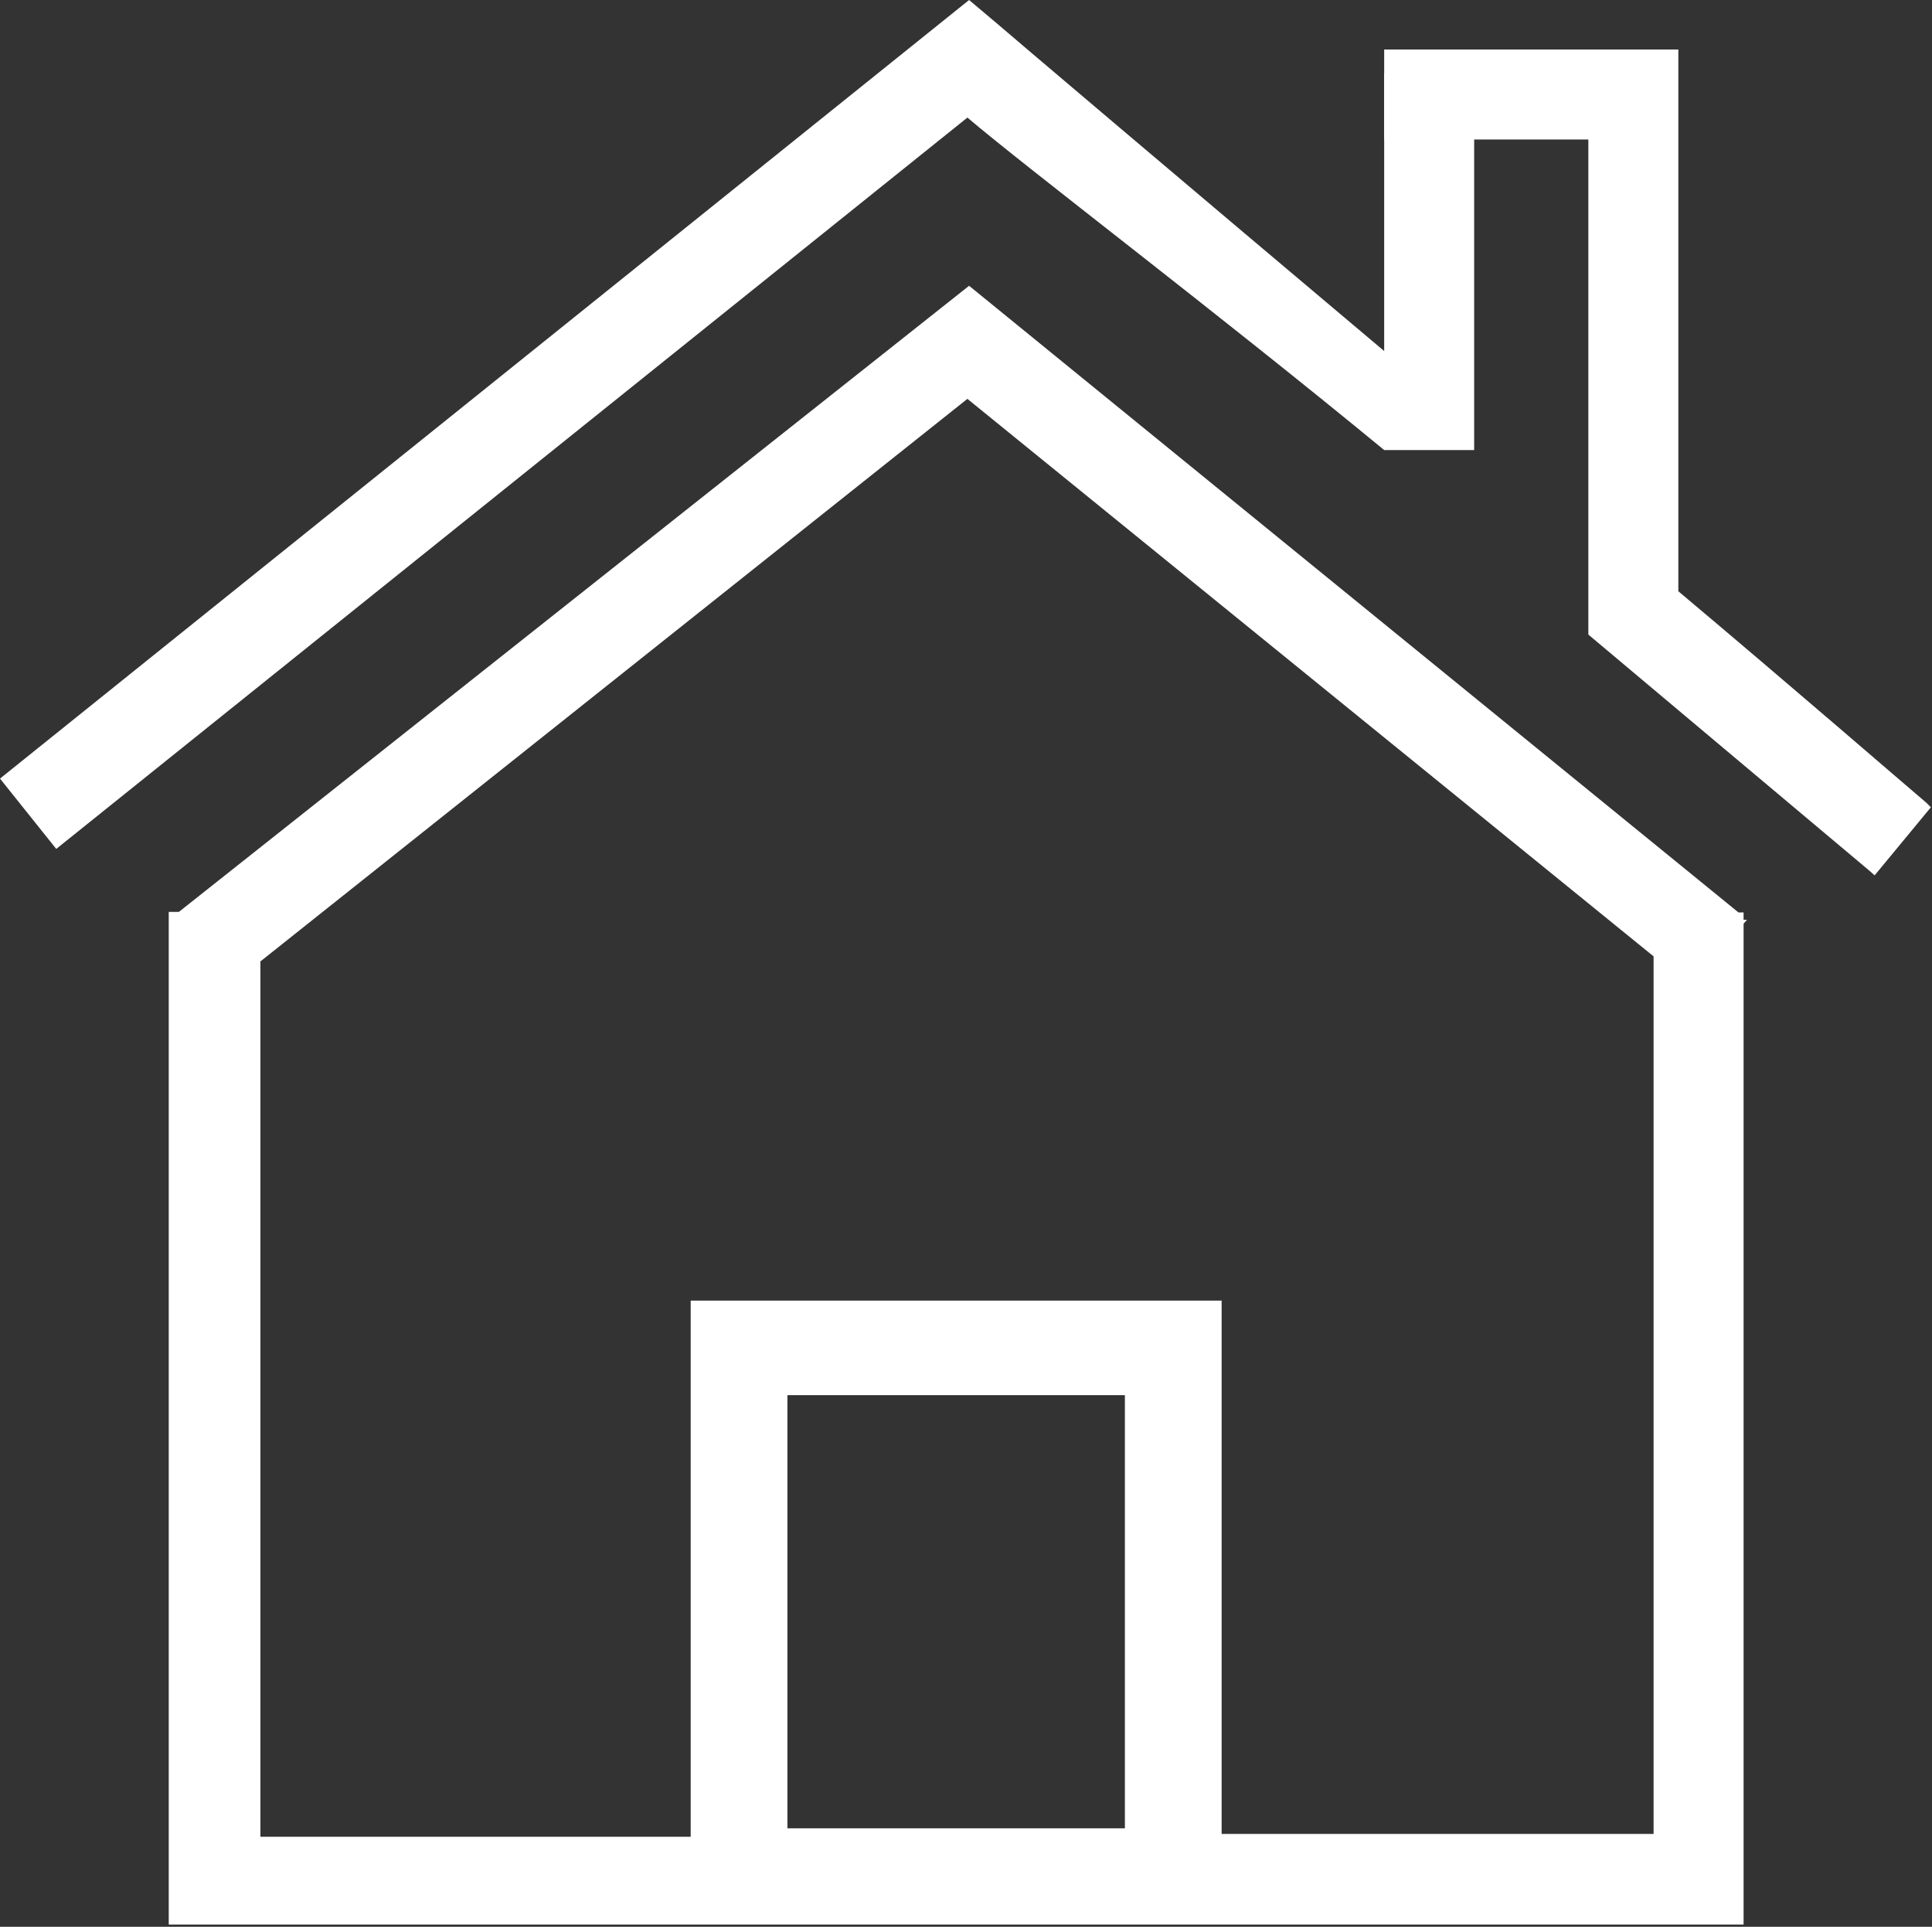 <svg xmlns="http://www.w3.org/2000/svg" viewBox="0 0 34.35 34.25"><rect x="0" y="0" width="34.35" height="34.25" fill="#333333" stroke="none"/><title>sw-18</title><path d="M34.25,14.27c-.39-.33-2.41-2.08-4.41-3.76v-8h0V.88H24.61v1.6h3.63l0,8.68v.12h0l5,4.2.09.08,1-1.21Z" fill="#fff"/><path d="M24.61,8h1.6V1.3h-1.6V6.24C21.2,3.37,17.77.46,17.74.43L17.23,0,0,13.84l1,1.25,16.2-13C18.27,3,21.61,5.53,24.61,8Z" fill="#fff"/><path d="M31,16.22h-.09L17.23,5.08,3.18,16.21H3v18H31L31,16.42l.06-.07-.06,0ZM20,24.8v7.7H14V24.8Zm-7.72-1.68v9.53H4.63V17.09l12.57-10,12.2,9.91,0,15.6H21.72V23.12Z" fill="#fff"/></svg>